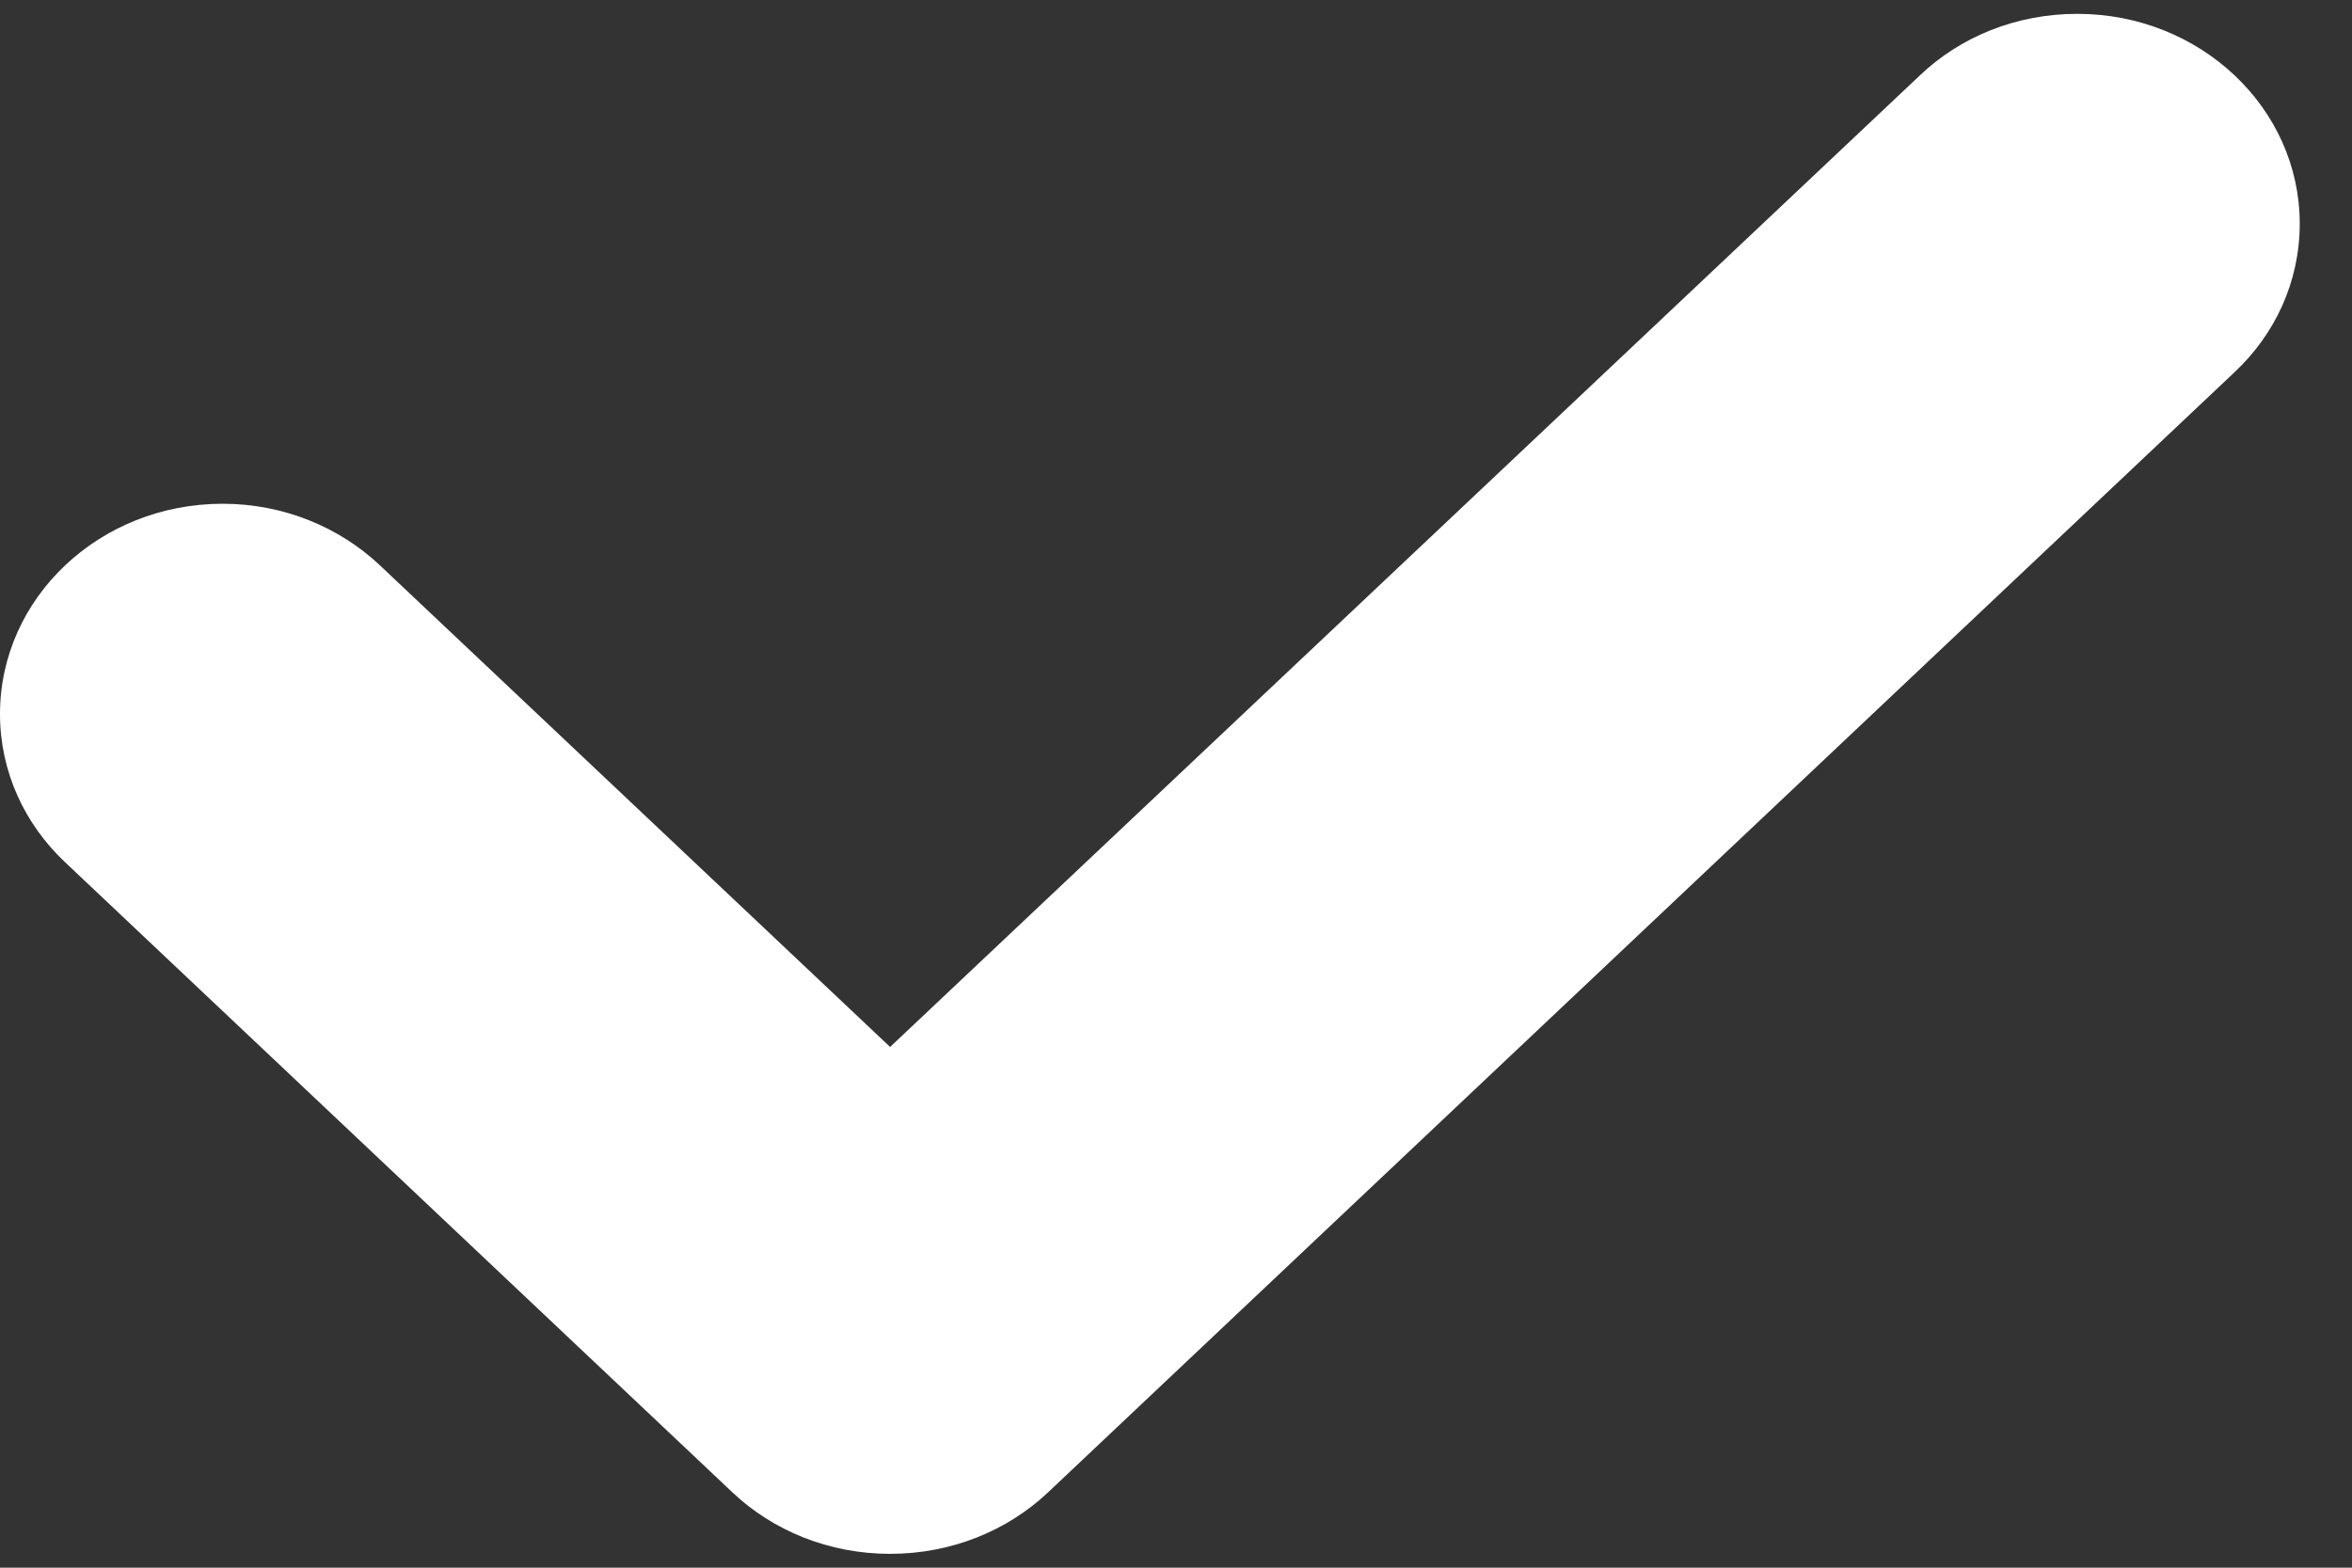 <svg id="SvgjsSvg1061" xmlns="http://www.w3.org/2000/svg" version="1.1" xmlns:xlink="http://www.w3.org/1999/xlink" xmlns:svgjs="http://svgjs.com/svgjs" width="9" height="6" viewBox="0 0 9 6"><rect x="0" y="0" width="9" height="6" fill="#333333" stroke="none"/><title>Check</title><desc>Created with Avocode.</desc><defs id="SvgjsDefs1062"></defs><path id="SvgjsPath1063" d="M192.55 224.425L188.009 228.713C187.855 228.858 187.641 228.947 187.406 228.947C187.171 228.947 186.958 228.858 186.804 228.713L184.249 226.3C184.095 226.155 184 225.954 184 225.733C184 225.288 184.381 224.928 184.852 224.928C185.087 224.928 185.3 225.019 185.453 225.163L187.406 227.007L191.346 223.289C191.5 223.142 191.713 223.053 191.949 223.053C192.419 223.053 192.8 223.413 192.8 223.856C192.8 224.079 192.705 224.28 192.55 224.425 " fill="#ffffff" fill-opacity="1" transform="matrix(1,0,0,1,-184,-223)"></path></svg>